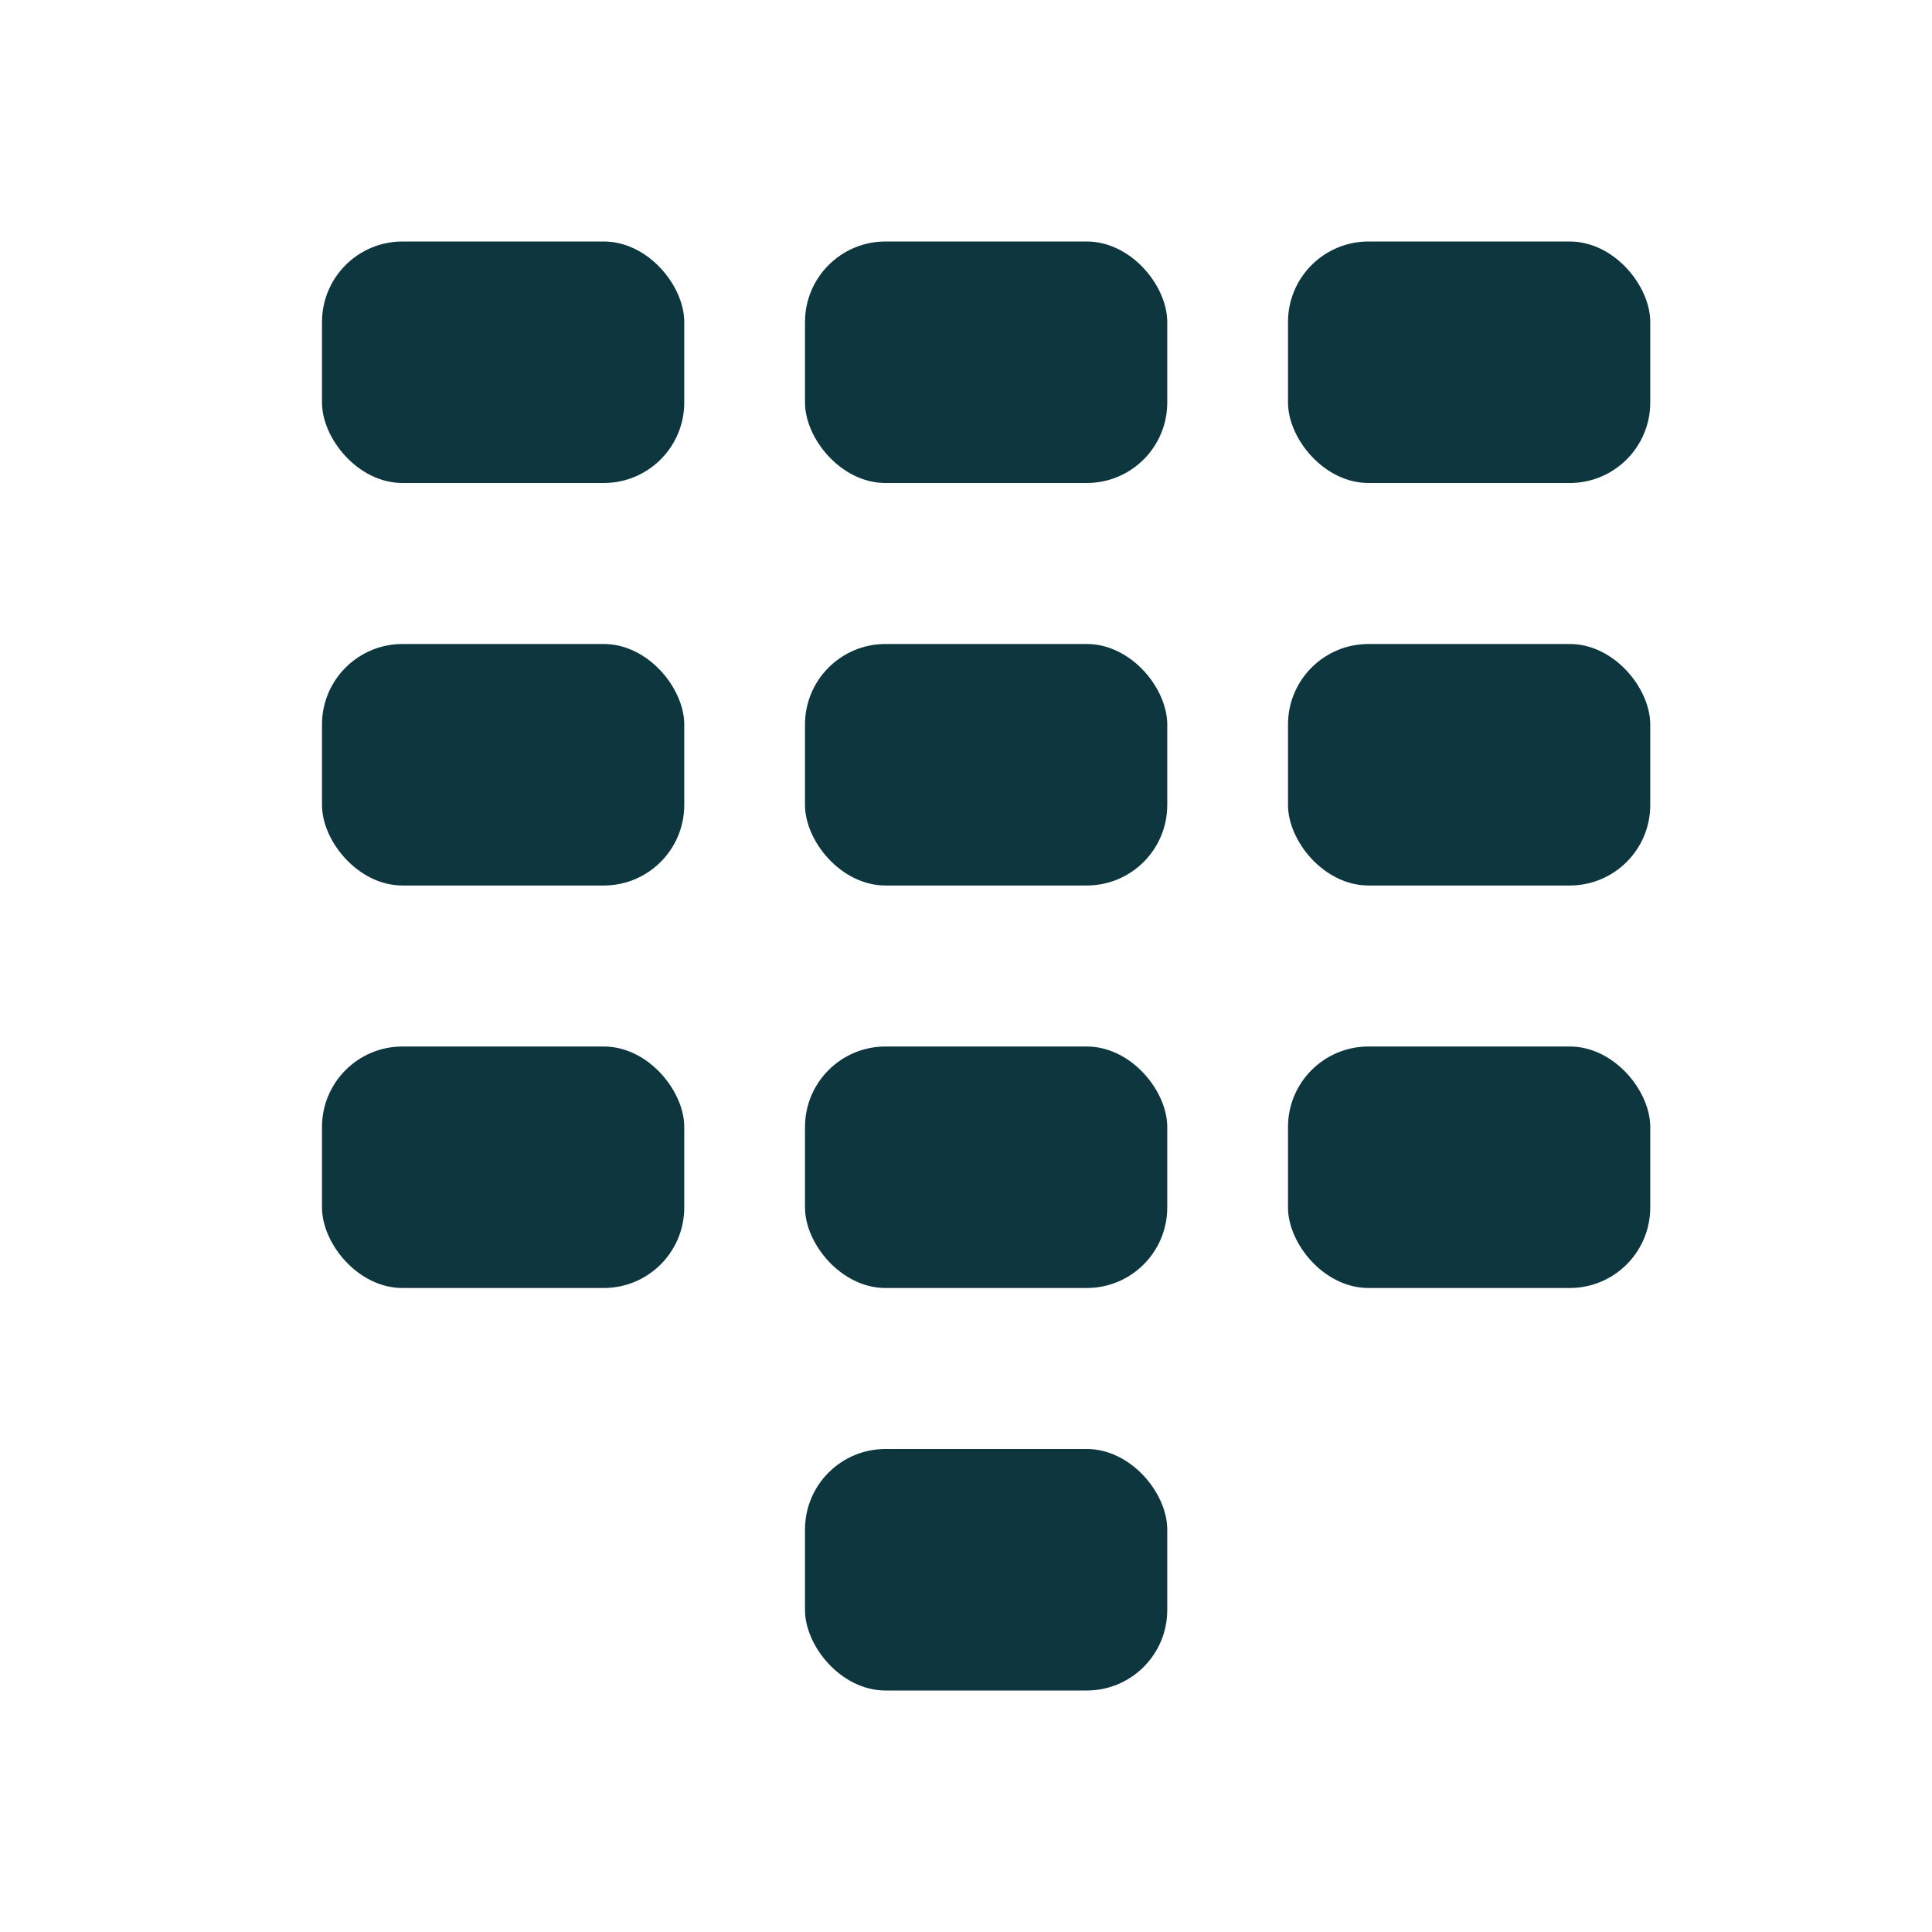 <svg width="24" height="24" viewBox="0 0 24 24" fill="none" xmlns="http://www.w3.org/2000/svg">
<rect x="4" y="3" width="4.5" height="3" rx="1" fill="#0D363F"/>
<rect x="4" y="8" width="4.5" height="3" rx="1" fill="#0D363F"/>
<rect x="4" y="13" width="4.5" height="3" rx="1" fill="#0D363F"/>
<rect x="10" y="3" width="4.5" height="3" rx="1" fill="#0D363F"/>
<rect x="10" y="8" width="4.5" height="3" rx="1" fill="#0D363F"/>
<rect x="10" y="13" width="4.5" height="3" rx="1" fill="#0D363F"/>
<rect x="10" y="18" width="4.5" height="3" rx="1" fill="#0D363F"/>
<rect x="16" y="3" width="4.5" height="3" rx="1" fill="#0D363F"/>
<rect x="16" y="8" width="4.5" height="3" rx="1" fill="#0D363F"/>
<rect x="16" y="13" width="4.5" height="3" rx="1" fill="#0D363F"/>
</svg>
